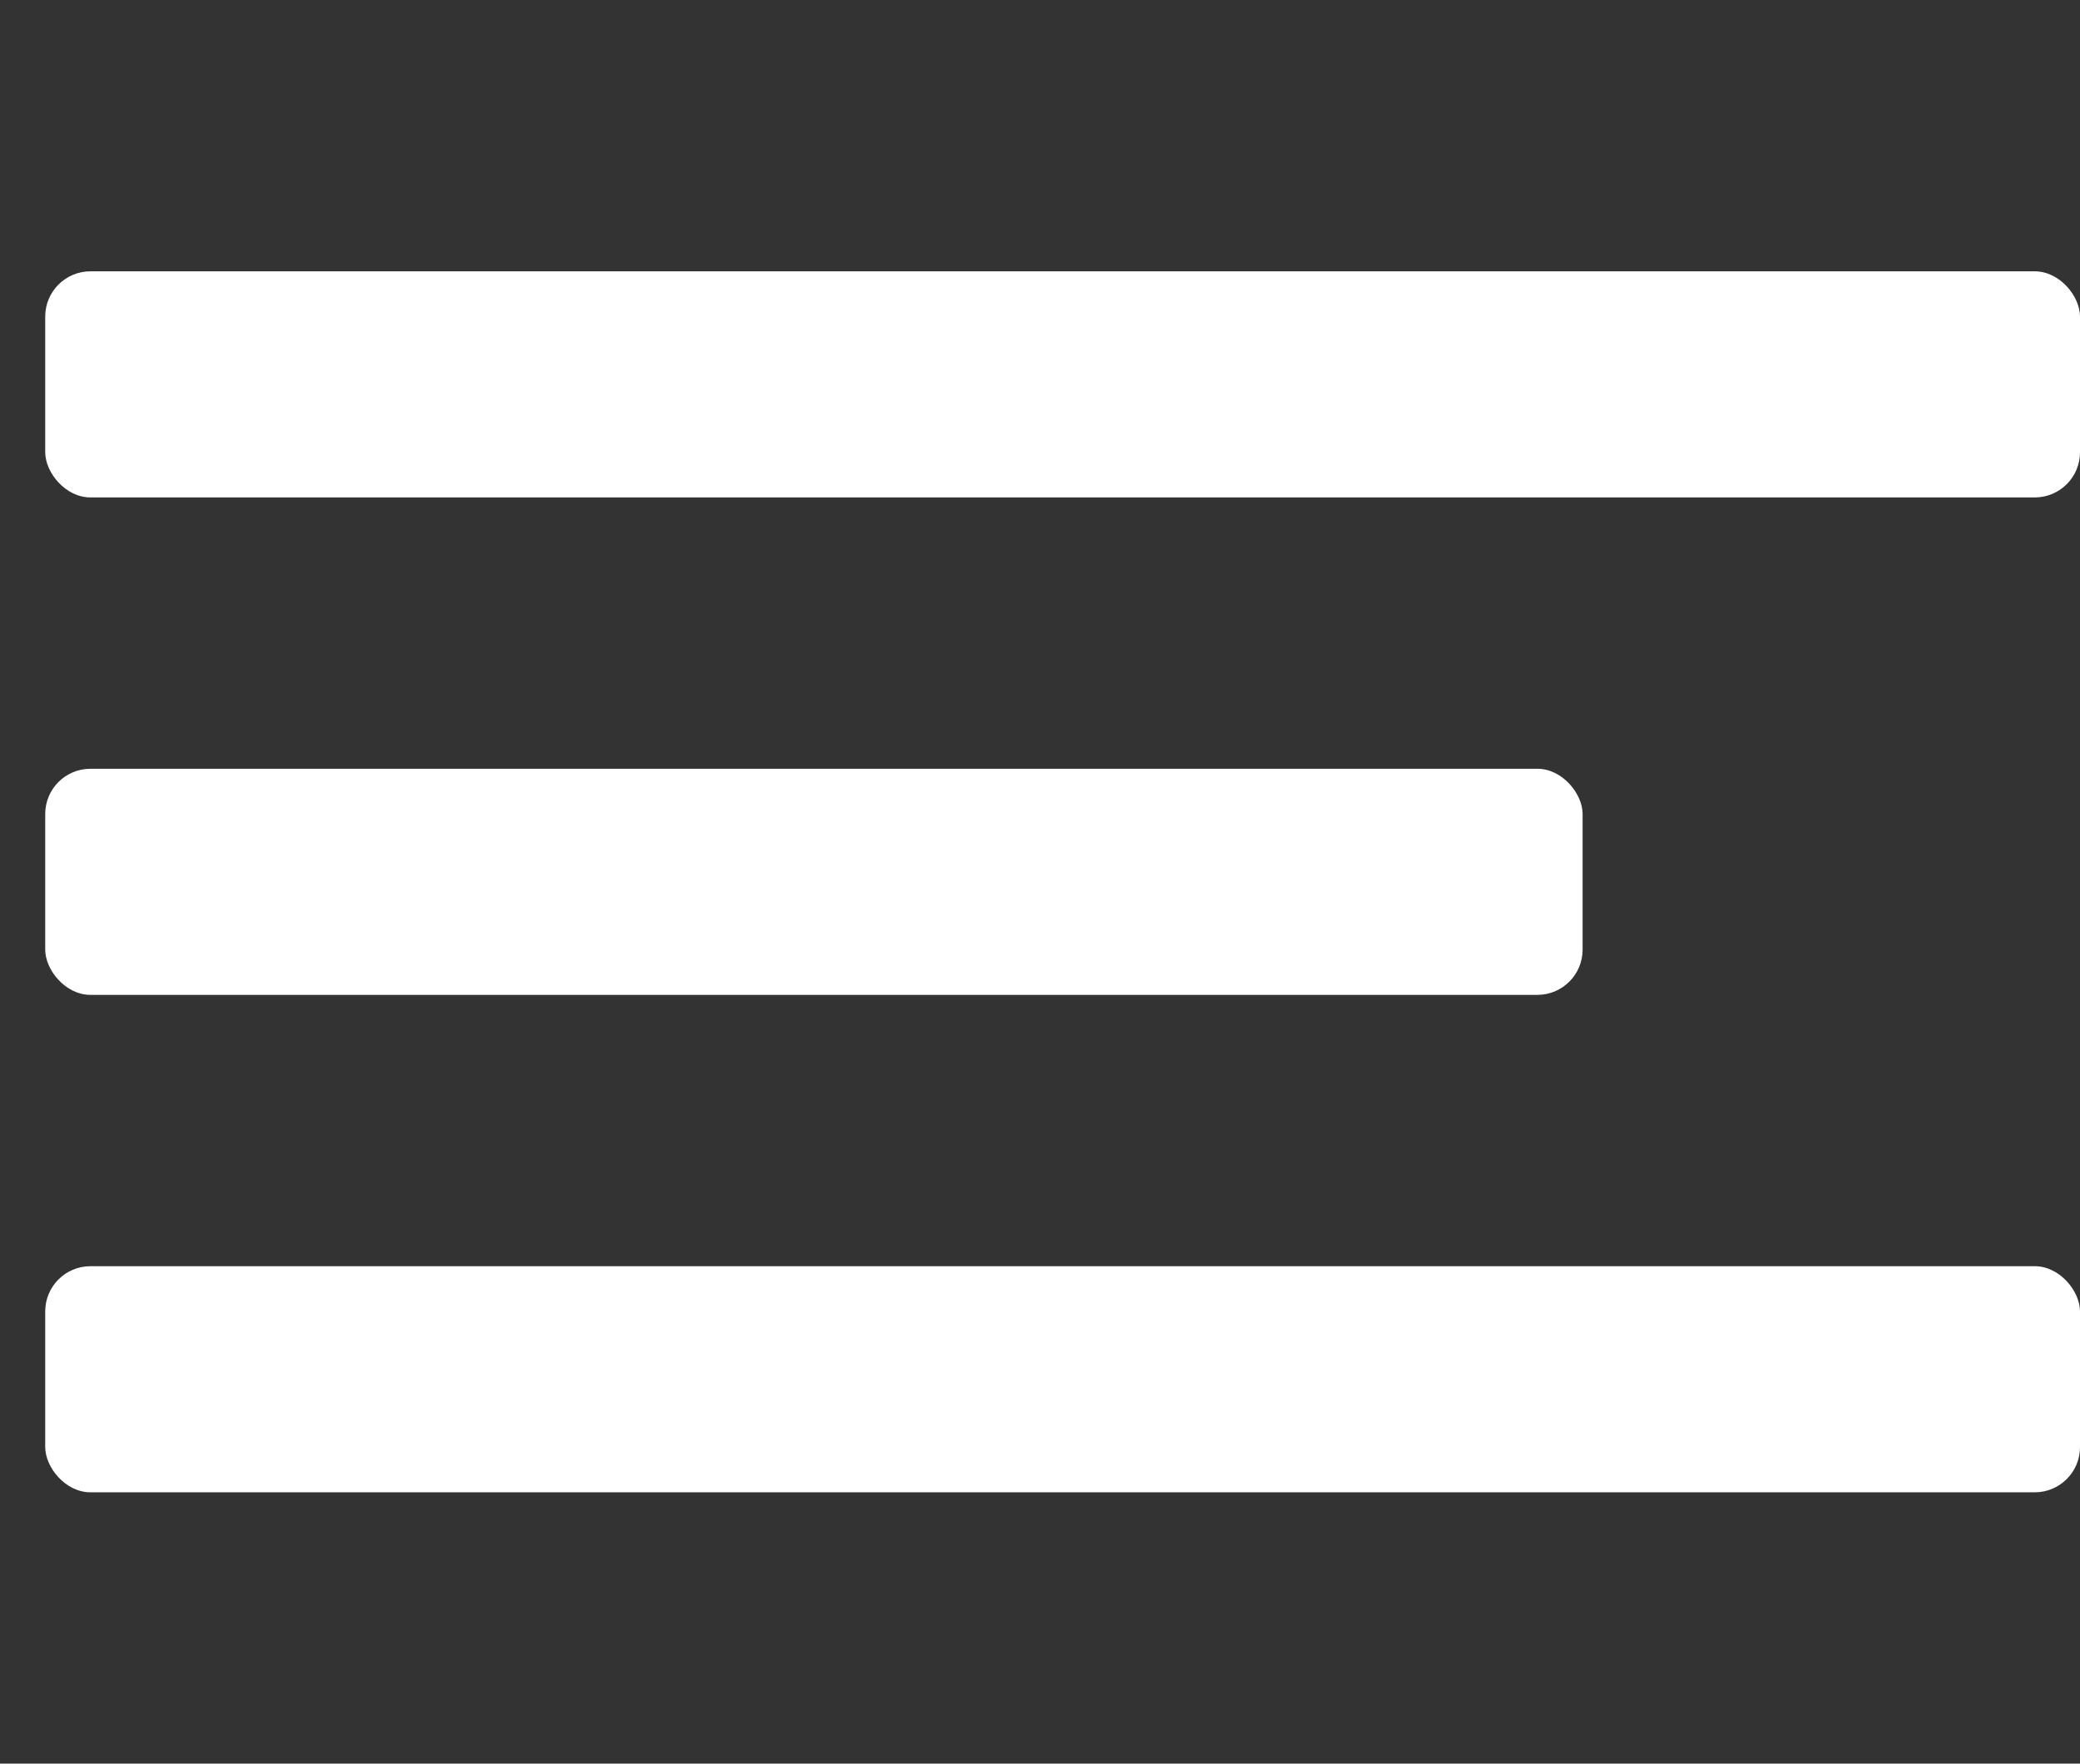<svg width="46" height="39" viewBox="0 0 46 39" fill="none" xmlns="http://www.w3.org/2000/svg">
<rect x="0" y="0" width="46" height="39" fill="#333333" stroke="none"/>
<rect x="1" y="17" width="34" height="5" rx="1" fill="white"/>
<rect x="1" y="6" width="45" height="5" rx="1" fill="white"/>
<rect x="1" y="28" width="45" height="5" rx="1" fill="white"/>
</svg>
